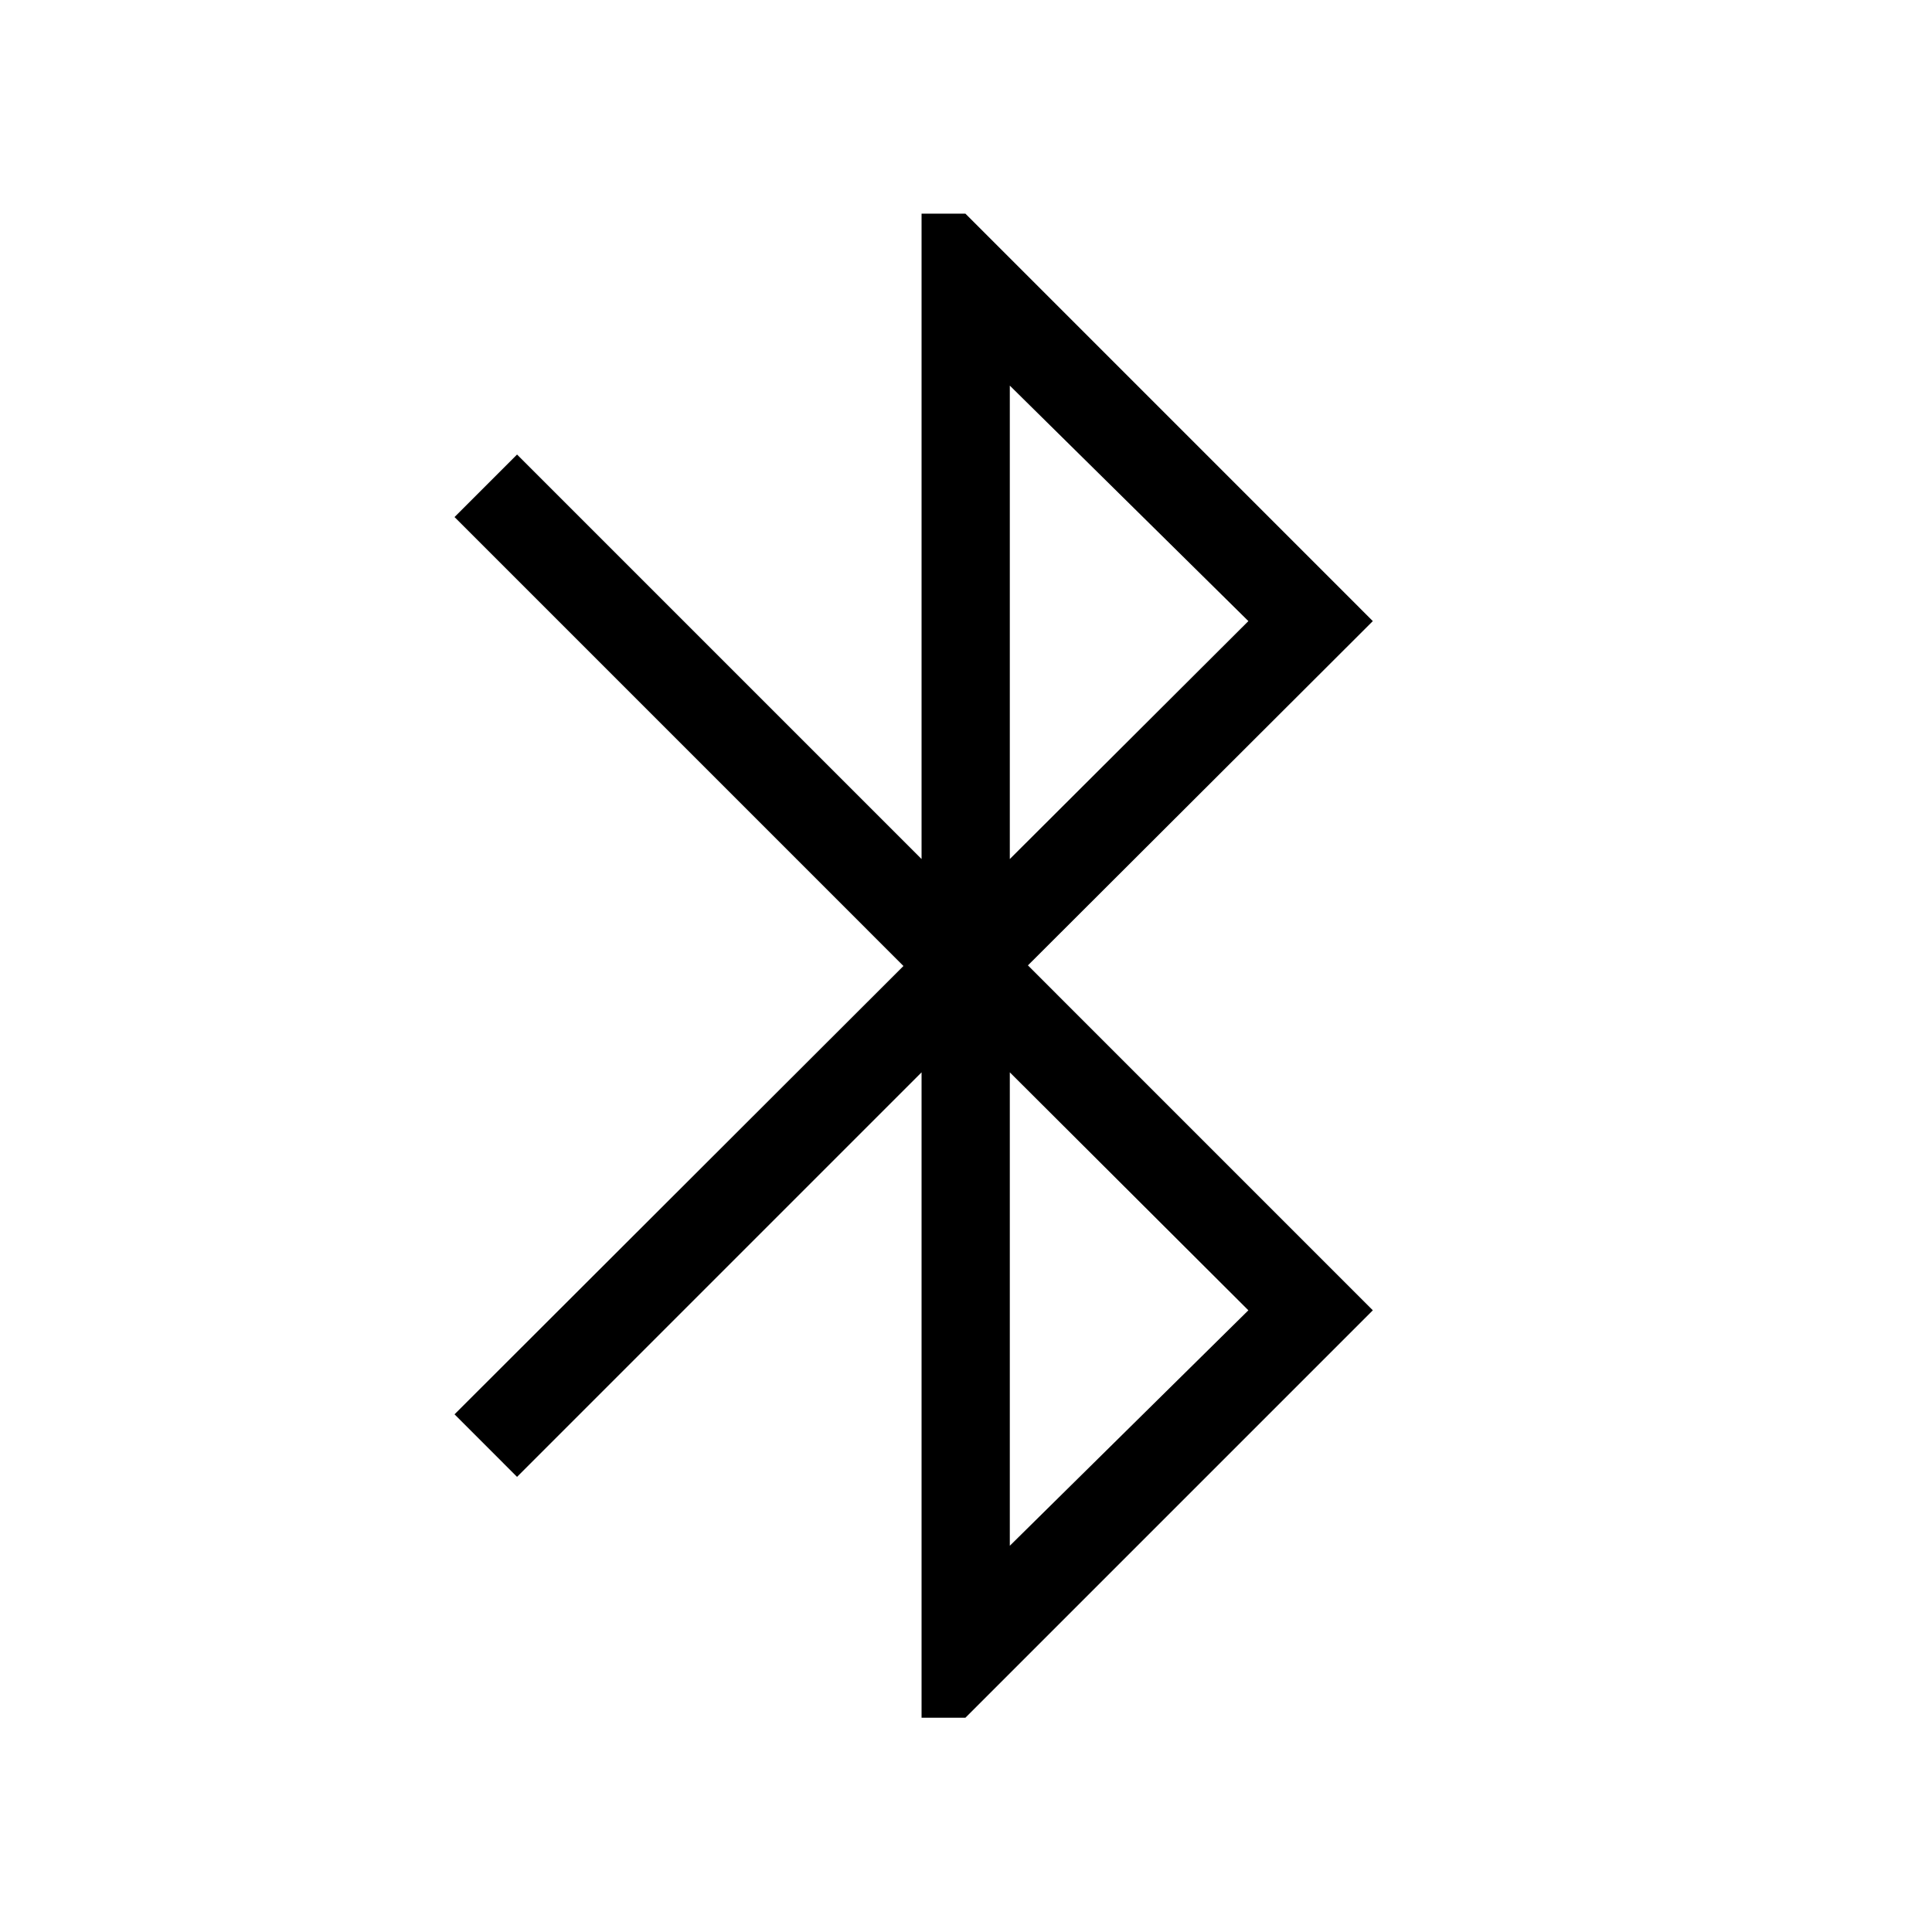 <svg xmlns="http://www.w3.org/2000/svg" height="48" viewBox="0 -960 960 960" width="48"><path d="M457.92-106.46v-320.7l-201 201.01-31.07-31.08L448.92-480 225.85-703.08l31.07-31.07 201 201v-320.7h21.77l202.46 202.47-171.38 171.07 171.38 171.39-202.46 202.46h-21.77Zm43.85-426.69 118.54-118.23-118.54-117.01v235.24Zm0 341.23 118.54-117-118.54-118.24v235.24Z"/></svg>